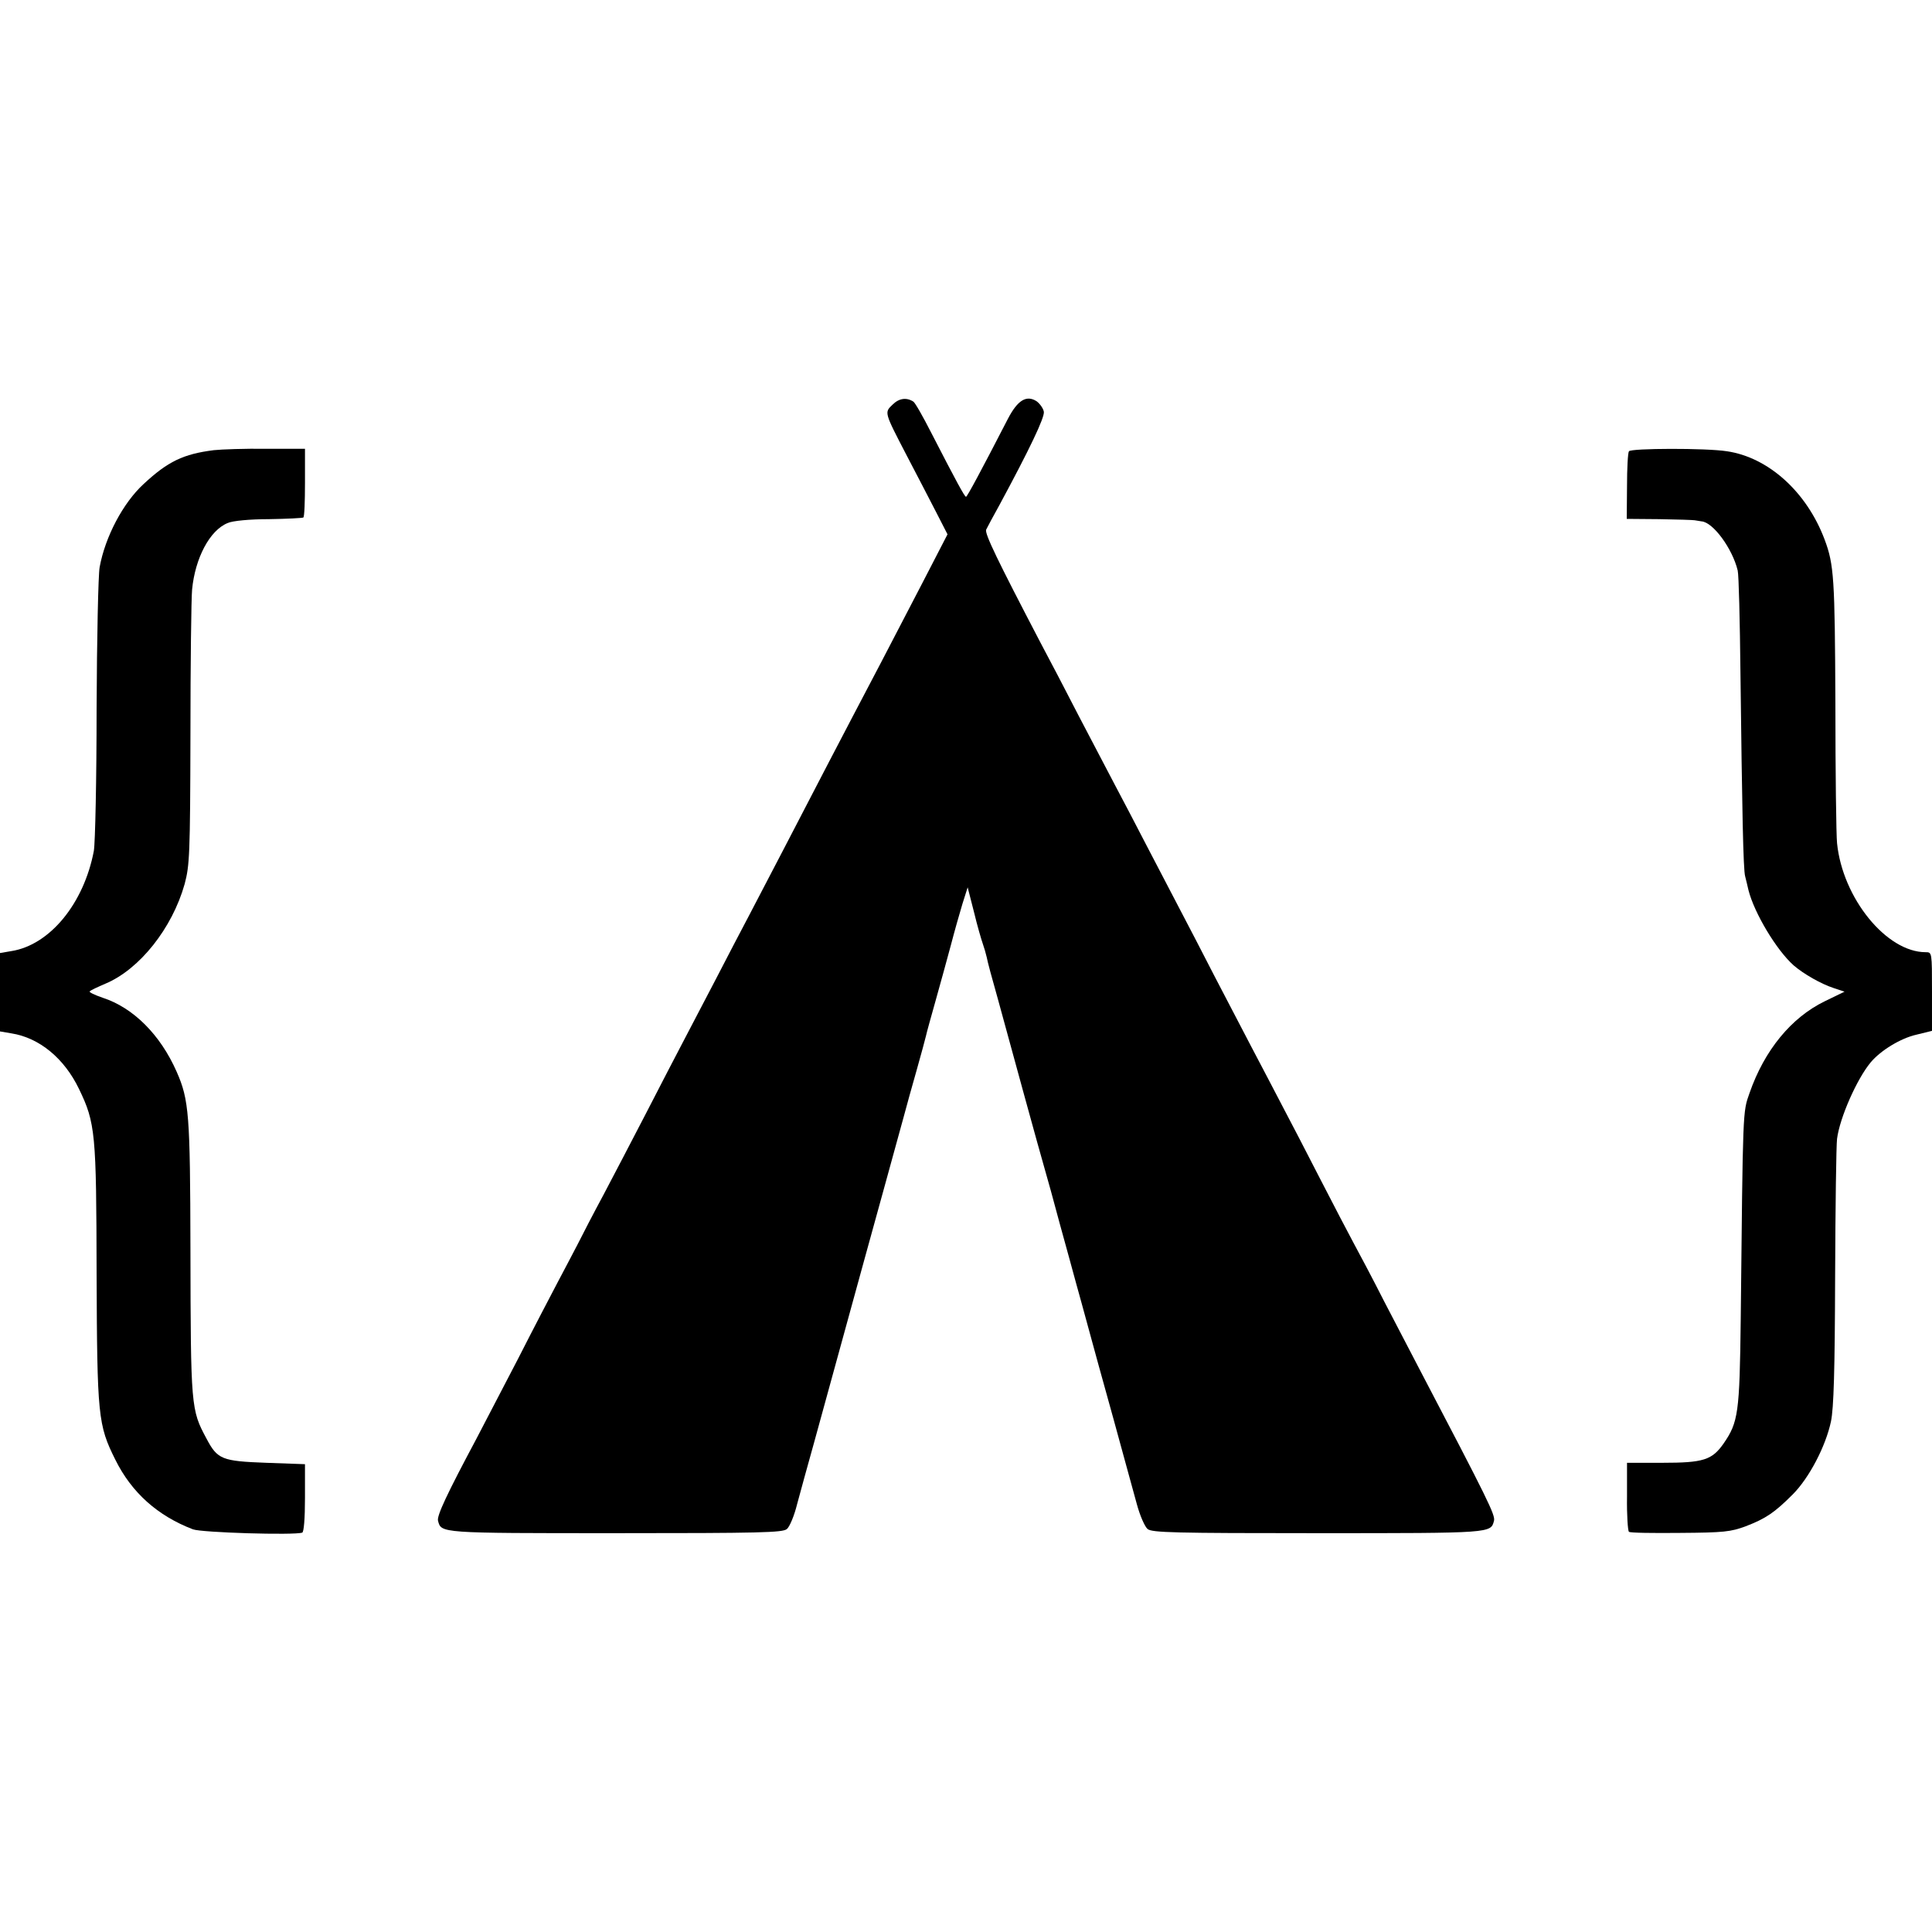 <?xml version="1.0" standalone="no"?>
<!DOCTYPE svg PUBLIC "-//W3C//DTD SVG 20010904//EN"
 "http://www.w3.org/TR/2001/REC-SVG-20010904/DTD/svg10.dtd">
<svg version="1.0" xmlns="http://www.w3.org/2000/svg"
 width="700pt" height="700pt" viewBox="0 0 700 700"
 preserveAspectRatio="xMidYMid meet">
<g transform="translate(0,700) scale(0.1,-0.1)"
fill="#000000" stroke="none">
<path d="M3234 5534 c-30 -29 -31 -26 51 -184 36 -69 84 -161 107 -206 l41
-80 -93 -180 c-118 -228 -190 -365 -250 -479 -45 -85 -100 -192 -255 -490 -37
-71 -91 -175 -120 -230 -29 -55 -83 -158 -120 -230 -37 -71 -89 -170 -115
-220 -26 -49 -89 -171 -140 -270 -51 -99 -121 -232 -154 -295 -34 -63 -76
-144 -94 -180 -19 -36 -50 -96 -71 -135 -20 -38 -86 -164 -145 -280 -60 -115
-128 -246 -151 -290 -104 -195 -143 -277 -138 -295 12 -45 3 -45 641 -45 527
0 608 2 623 15 10 8 27 49 37 90 11 41 39 143 62 225 42 153 128 466 180 655
16 58 52 188 80 290 28 102 58 210 66 240 8 30 28 103 45 162 17 60 32 116 34
125 2 10 18 68 35 128 17 61 42 151 55 200 13 50 32 117 42 150 l19 60 23 -90
c12 -50 27 -101 32 -115 5 -14 11 -35 14 -48 2 -13 20 -80 40 -150 19 -70 62
-226 95 -347 33 -121 67 -242 75 -270 8 -27 33 -117 55 -200 23 -82 49 -179
59 -215 10 -36 30 -108 44 -160 14 -52 55 -201 91 -330 35 -129 74 -269 85
-310 11 -41 29 -82 39 -90 16 -13 96 -15 619 -15 632 0 624 0 636 45 5 21 -20
72 -273 555 -26 50 -82 158 -125 240 -42 83 -92 177 -110 210 -18 33 -72 137
-120 230 -48 94 -111 215 -140 270 -29 55 -78 150 -110 210 -32 61 -91 175
-133 255 -41 80 -98 190 -127 245 -29 55 -83 159 -120 230 -37 72 -89 171
-115 220 -26 50 -85 162 -131 250 -45 88 -109 210 -141 270 -155 297 -201 392
-195 406 4 8 25 48 48 89 109 202 164 317 161 338 -2 12 -14 29 -26 38 -37 24
-69 4 -104 -63 -100 -194 -148 -283 -152 -283 -5 0 -35 55 -126 232 -30 59
-59 110 -65 113 -25 16 -52 12 -75 -11z"/>
<path d="M775 5369 c-111 -14 -167 -41 -255 -123 -74 -68 -139 -191 -159 -301
-5 -27 -10 -258 -11 -513 0 -255 -5 -486 -10 -515 -36 -190 -159 -341 -299
-363 l-41 -7 0 -142 0 -142 41 -7 c102 -16 192 -91 245 -201 60 -124 63 -160
64 -670 2 -516 5 -548 68 -674 59 -119 153 -203 281 -252 31 -12 367 -22 396
-12 6 2 10 51 10 126 l0 122 -140 5 c-161 6 -177 12 -217 88 -56 104 -57 113
-58 687 -1 487 -5 540 -50 642 -59 134 -157 232 -268 268 -29 10 -50 20 -47
23 3 4 29 16 57 28 124 52 242 201 287 361 18 68 20 105 21 540 0 258 3 495 6
527 11 114 64 215 129 241 17 8 80 14 149 14 66 1 122 4 125 6 4 2 6 59 6 126
l0 123 -140 0 c-77 1 -162 -2 -190 -5z"/>
<path d="M5902 5365 c-4 -5 -7 -63 -7 -127 l-1 -118 118 -1 c65 -1 123 -3 128
-4 6 -1 17 -3 25 -4 42 -3 112 -99 131 -178 4 -15 8 -183 10 -373 6 -495 10
-712 17 -735 3 -11 8 -33 12 -50 21 -83 101 -217 164 -273 36 -31 99 -67 145
-82 l39 -13 -72 -35 c-121 -59 -218 -177 -272 -332 -25 -71 -24 -52 -32 -820
-4 -341 -9 -373 -62 -450 -42 -60 -73 -70 -222 -70 l-128 0 0 -123 c-1 -67 3
-124 7 -127 4 -4 88 -5 185 -4 159 1 184 4 238 24 73 28 105 50 170 115 60 60
120 175 139 265 10 48 14 184 15 524 1 252 4 477 7 500 10 77 72 217 122 277
36 43 108 87 165 100 l57 14 0 142 c0 143 0 143 -23 143 -142 0 -301 196 -321
395 -3 28 -6 255 -6 506 -2 455 -5 503 -39 594 -65 173 -204 298 -354 320 -76
12 -348 11 -355 0z"/>
</g>
</svg>
